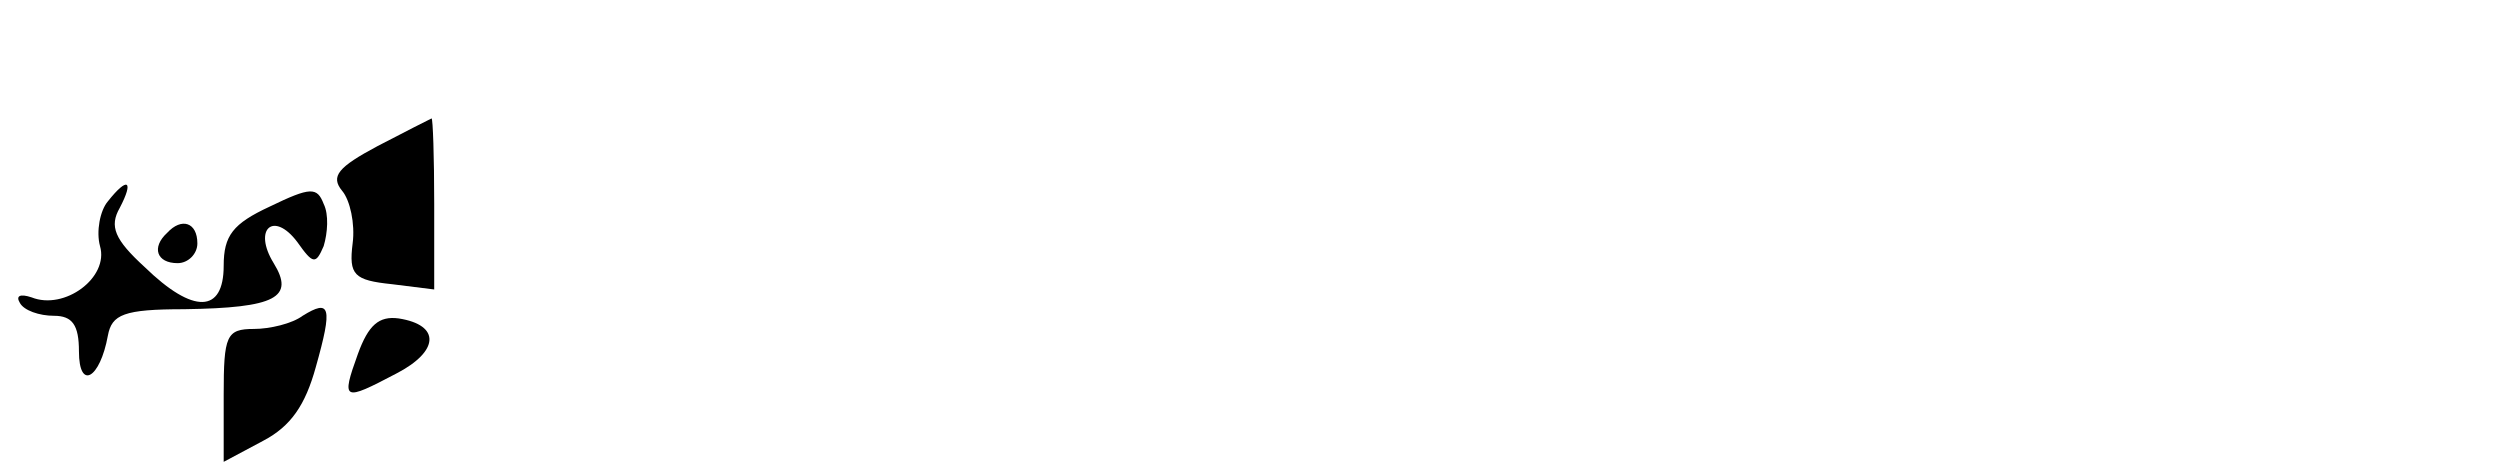 <?xml version="1.0" standalone="no"?>
<!DOCTYPE svg PUBLIC "-//W3C//DTD SVG 20010904//EN"
 "http://www.w3.org/TR/2001/REC-SVG-20010904/DTD/svg10.dtd">
<svg version="1.0" xmlns="http://www.w3.org/2000/svg"
 width="190pt" height="36pt" viewBox="0 0 190 36"
 preserveAspectRatio="xMidYMid meet">

<g transform="translate(0,36) scale(0.1,-0.1)"
fill="#000000" stroke="none">
<path d="M287 249 c-30 -16 -36 -23 -27 -34 6 -7 10 -25 8 -40 -3 -24 1 -28
30 -31 l32 -4 0 65 c0 36 -1 65 -2 65 -2 -1 -20 -10 -41 -21z"/>
<path d="M82 207 c-6 -7 -9 -23 -6 -34 7 -24 -27 -49 -52 -39 -9 3 -12 1 -9
-4 3 -6 15 -10 26 -10 14 0 19 -7 19 -27 0 -30 16 -21 22 12 3 16 12 20 58 20
70 1 84 9 68 35 -16 26 0 40 18 16 12 -17 14 -17 20 -3 3 10 4 24 0 32 -5 13
-10 13 -41 -2 -28 -13 -35 -22 -35 -45 0 -36 -23 -37 -60 -1 -23 21 -27 31
-19 45 11 21 6 24 -9 5z"/>
<path d="M127 183 c-12 -11 -8 -23 8 -23 8 0 15 7 15 15 0 16 -12 20 -23 8z"/>
<path d="M230 120 c-8 -6 -25 -10 -37 -10 -21 0 -23 -5 -23 -50 l0 -51 30 16
c21 11 32 27 40 56 13 46 11 52 -10 39z"/>
<path d="M272 91 c-13 -36 -11 -36 29 -15 33 17 34 37 2 42 -15 2 -23 -5 -31
-27z"/>
</g>
</svg>
